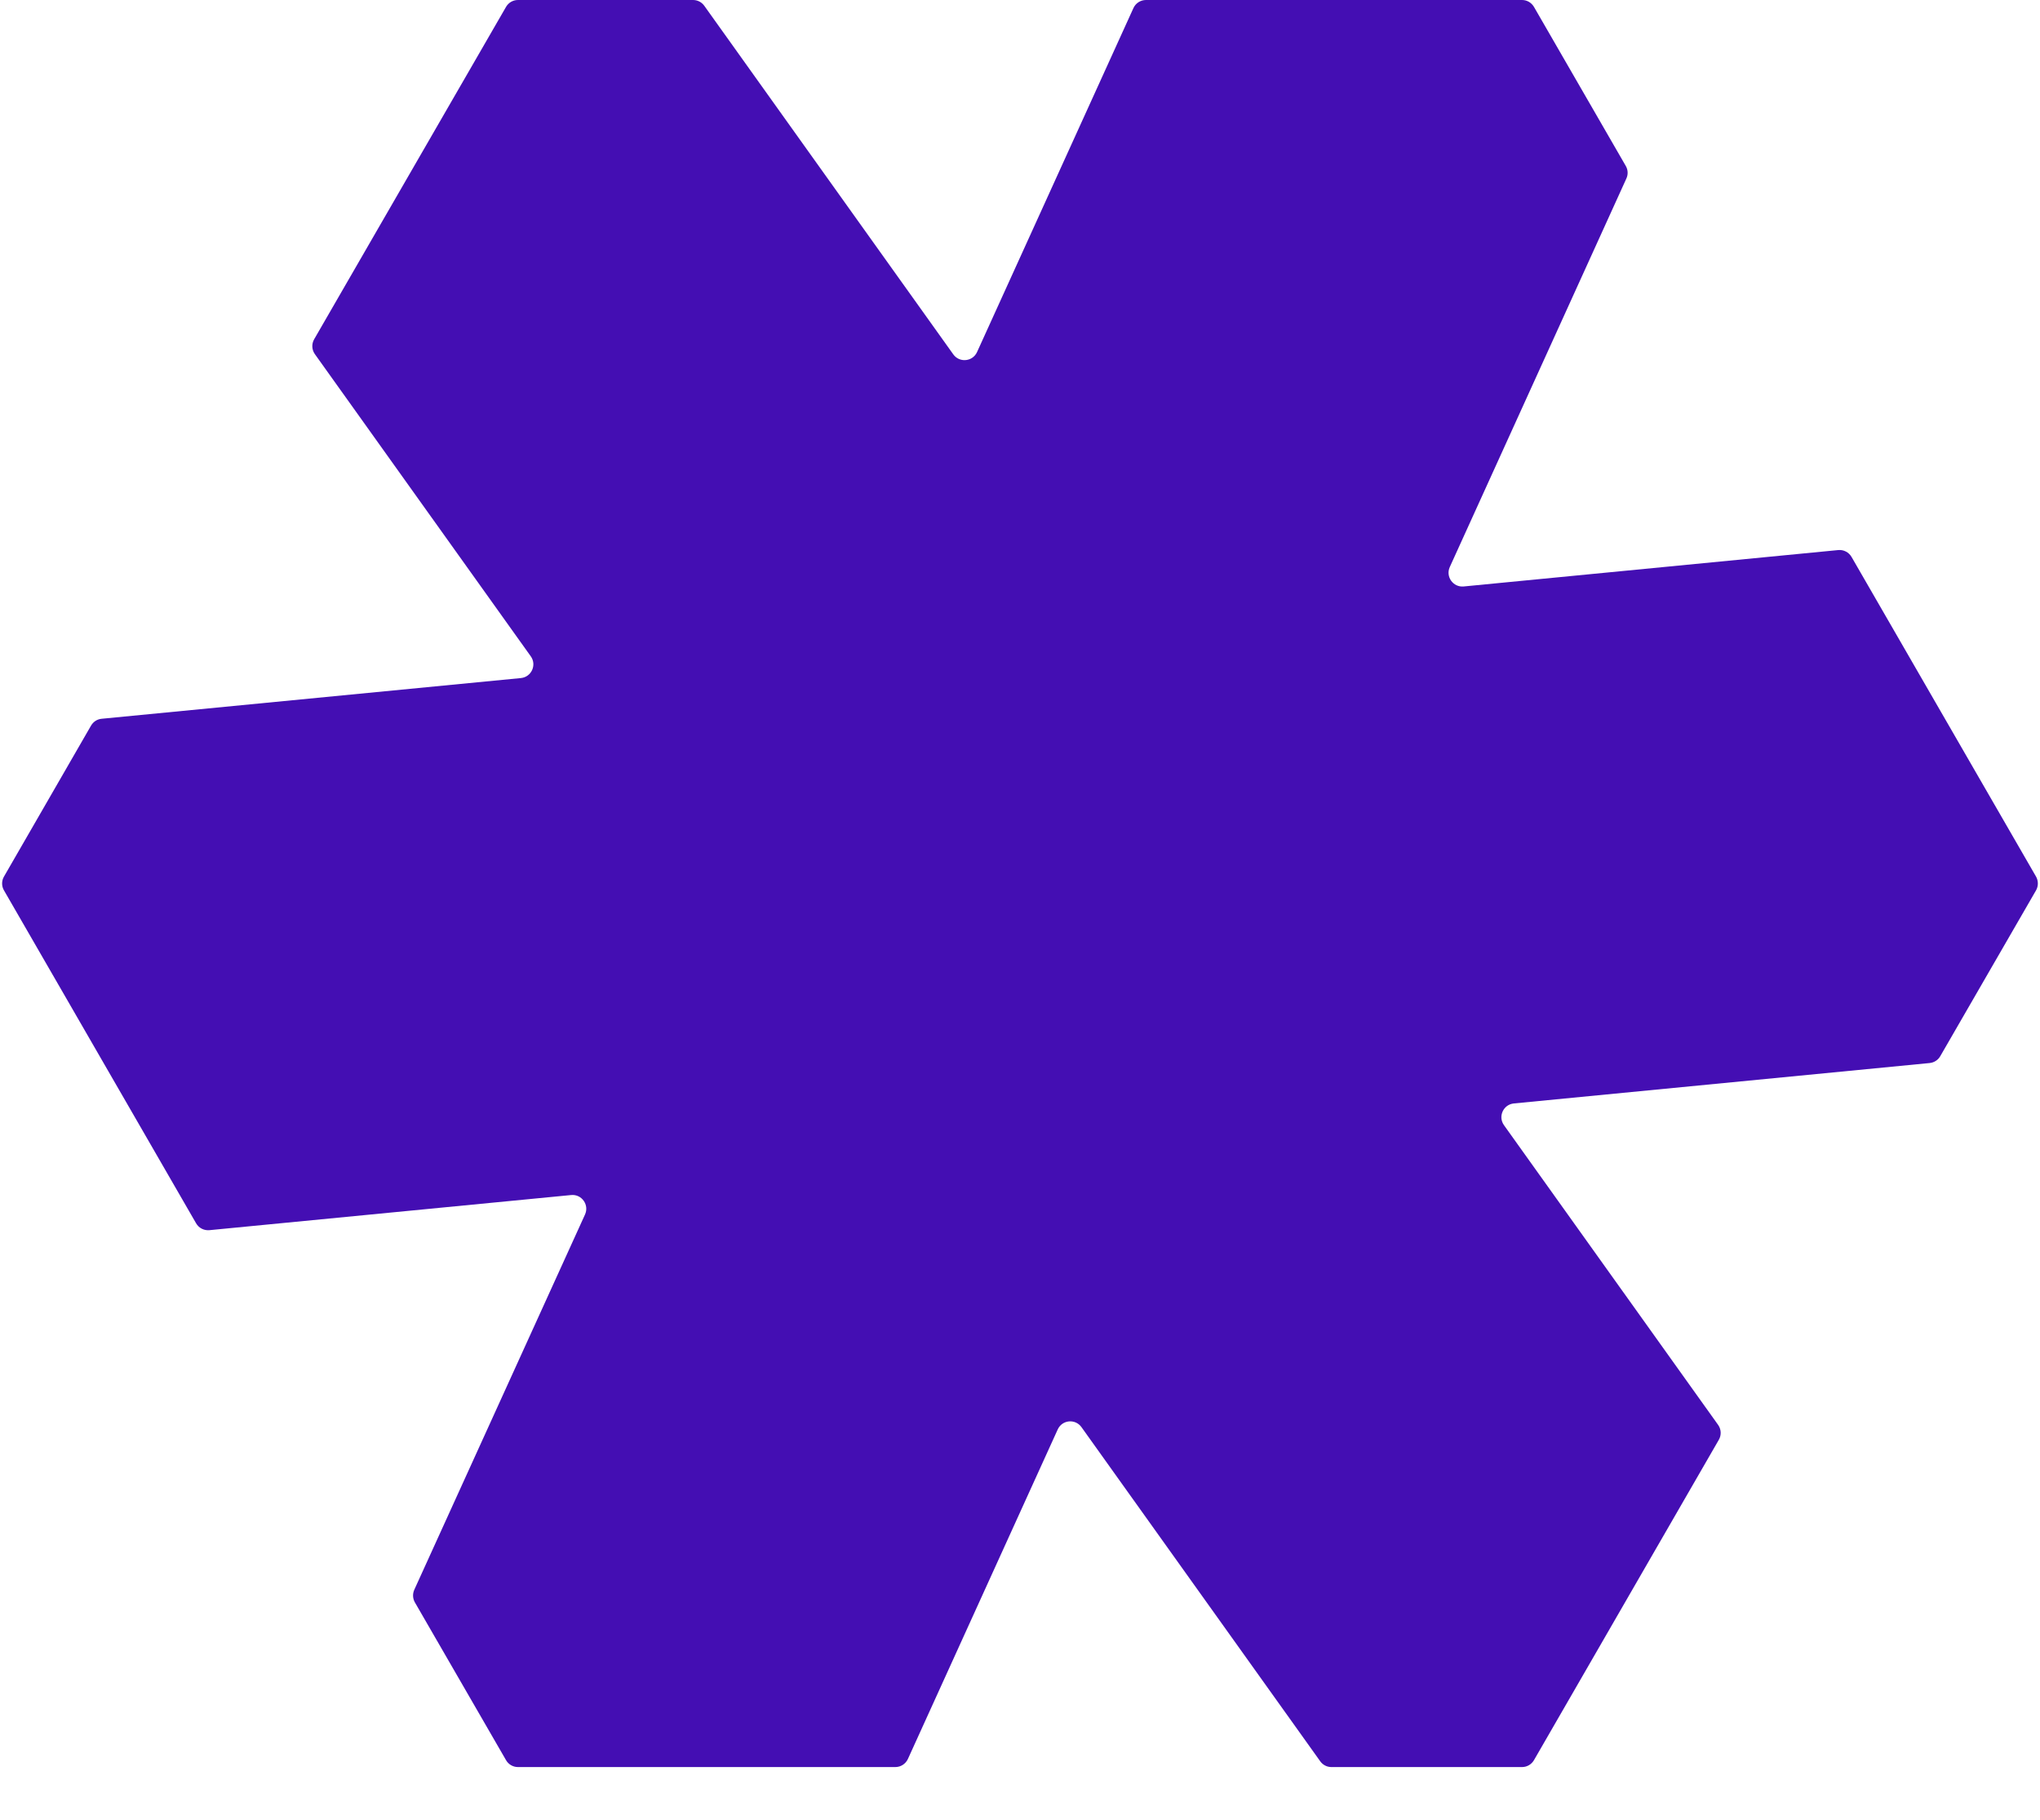 <svg xmlns="http://www.w3.org/2000/svg" version="1.1" xmlns:xlink="http://www.w3.org/1999/xlink" width="37" height="33"><svg width="37" height="33" viewBox="0 0 37 33" fill="none" xmlns="http://www.w3.org/2000/svg">
<path d="M29.487 3.009C29.528 3.079 29.532 3.164 29.498 3.237L26.295 10.283C26.216 10.458 26.356 10.653 26.547 10.635L33.34 9.975C33.437 9.965 33.532 10.014 33.581 10.098L36.928 15.896C36.972 15.974 36.972 16.069 36.928 16.146L35.191 19.153C35.151 19.223 35.079 19.269 34.999 19.277L27.457 20.01C27.266 20.029 27.166 20.247 27.278 20.404L31.162 25.839C31.219 25.919 31.224 26.024 31.175 26.109L27.822 31.919C27.777 31.996 27.695 32.044 27.606 32.044H24.148C24.067 32.044 23.992 32.005 23.945 31.939L19.615 25.88C19.503 25.723 19.264 25.746 19.184 25.922L16.467 31.897C16.426 31.987 16.337 32.044 16.239 32.044H9.394C9.305 32.044 9.222 31.996 9.178 31.919L7.525 29.058C7.485 28.988 7.481 28.903 7.514 28.829L10.611 22.023C10.69 21.848 10.55 21.652 10.359 21.671L3.798 22.308C3.7 22.317 3.606 22.269 3.557 22.184L0.072 16.146C0.027 16.069 0.027 15.974 0.072 15.896L1.652 13.157C1.693 13.087 1.764 13.041 1.845 13.034L9.448 12.296C9.639 12.277 9.739 12.058 9.627 11.902L5.711 6.422C5.654 6.342 5.649 6.237 5.698 6.152L9.178 0.125C9.222 0.048 9.305 0 9.394 0H12.571C12.651 0 12.727 0.039 12.774 0.105L17.29 6.426C17.402 6.583 17.642 6.559 17.721 6.384L20.557 0.147C20.598 0.057 20.687 0 20.785 0H27.606C27.695 0 27.777 0.048 27.822 0.125L29.487 3.009Z" fill="#440EB3"></path>
</svg><style>@media (prefers-color-scheme: light) { :root { filter: none; } }
@media (prefers-color-scheme: dark) { :root { filter: none; } }
</style></svg>